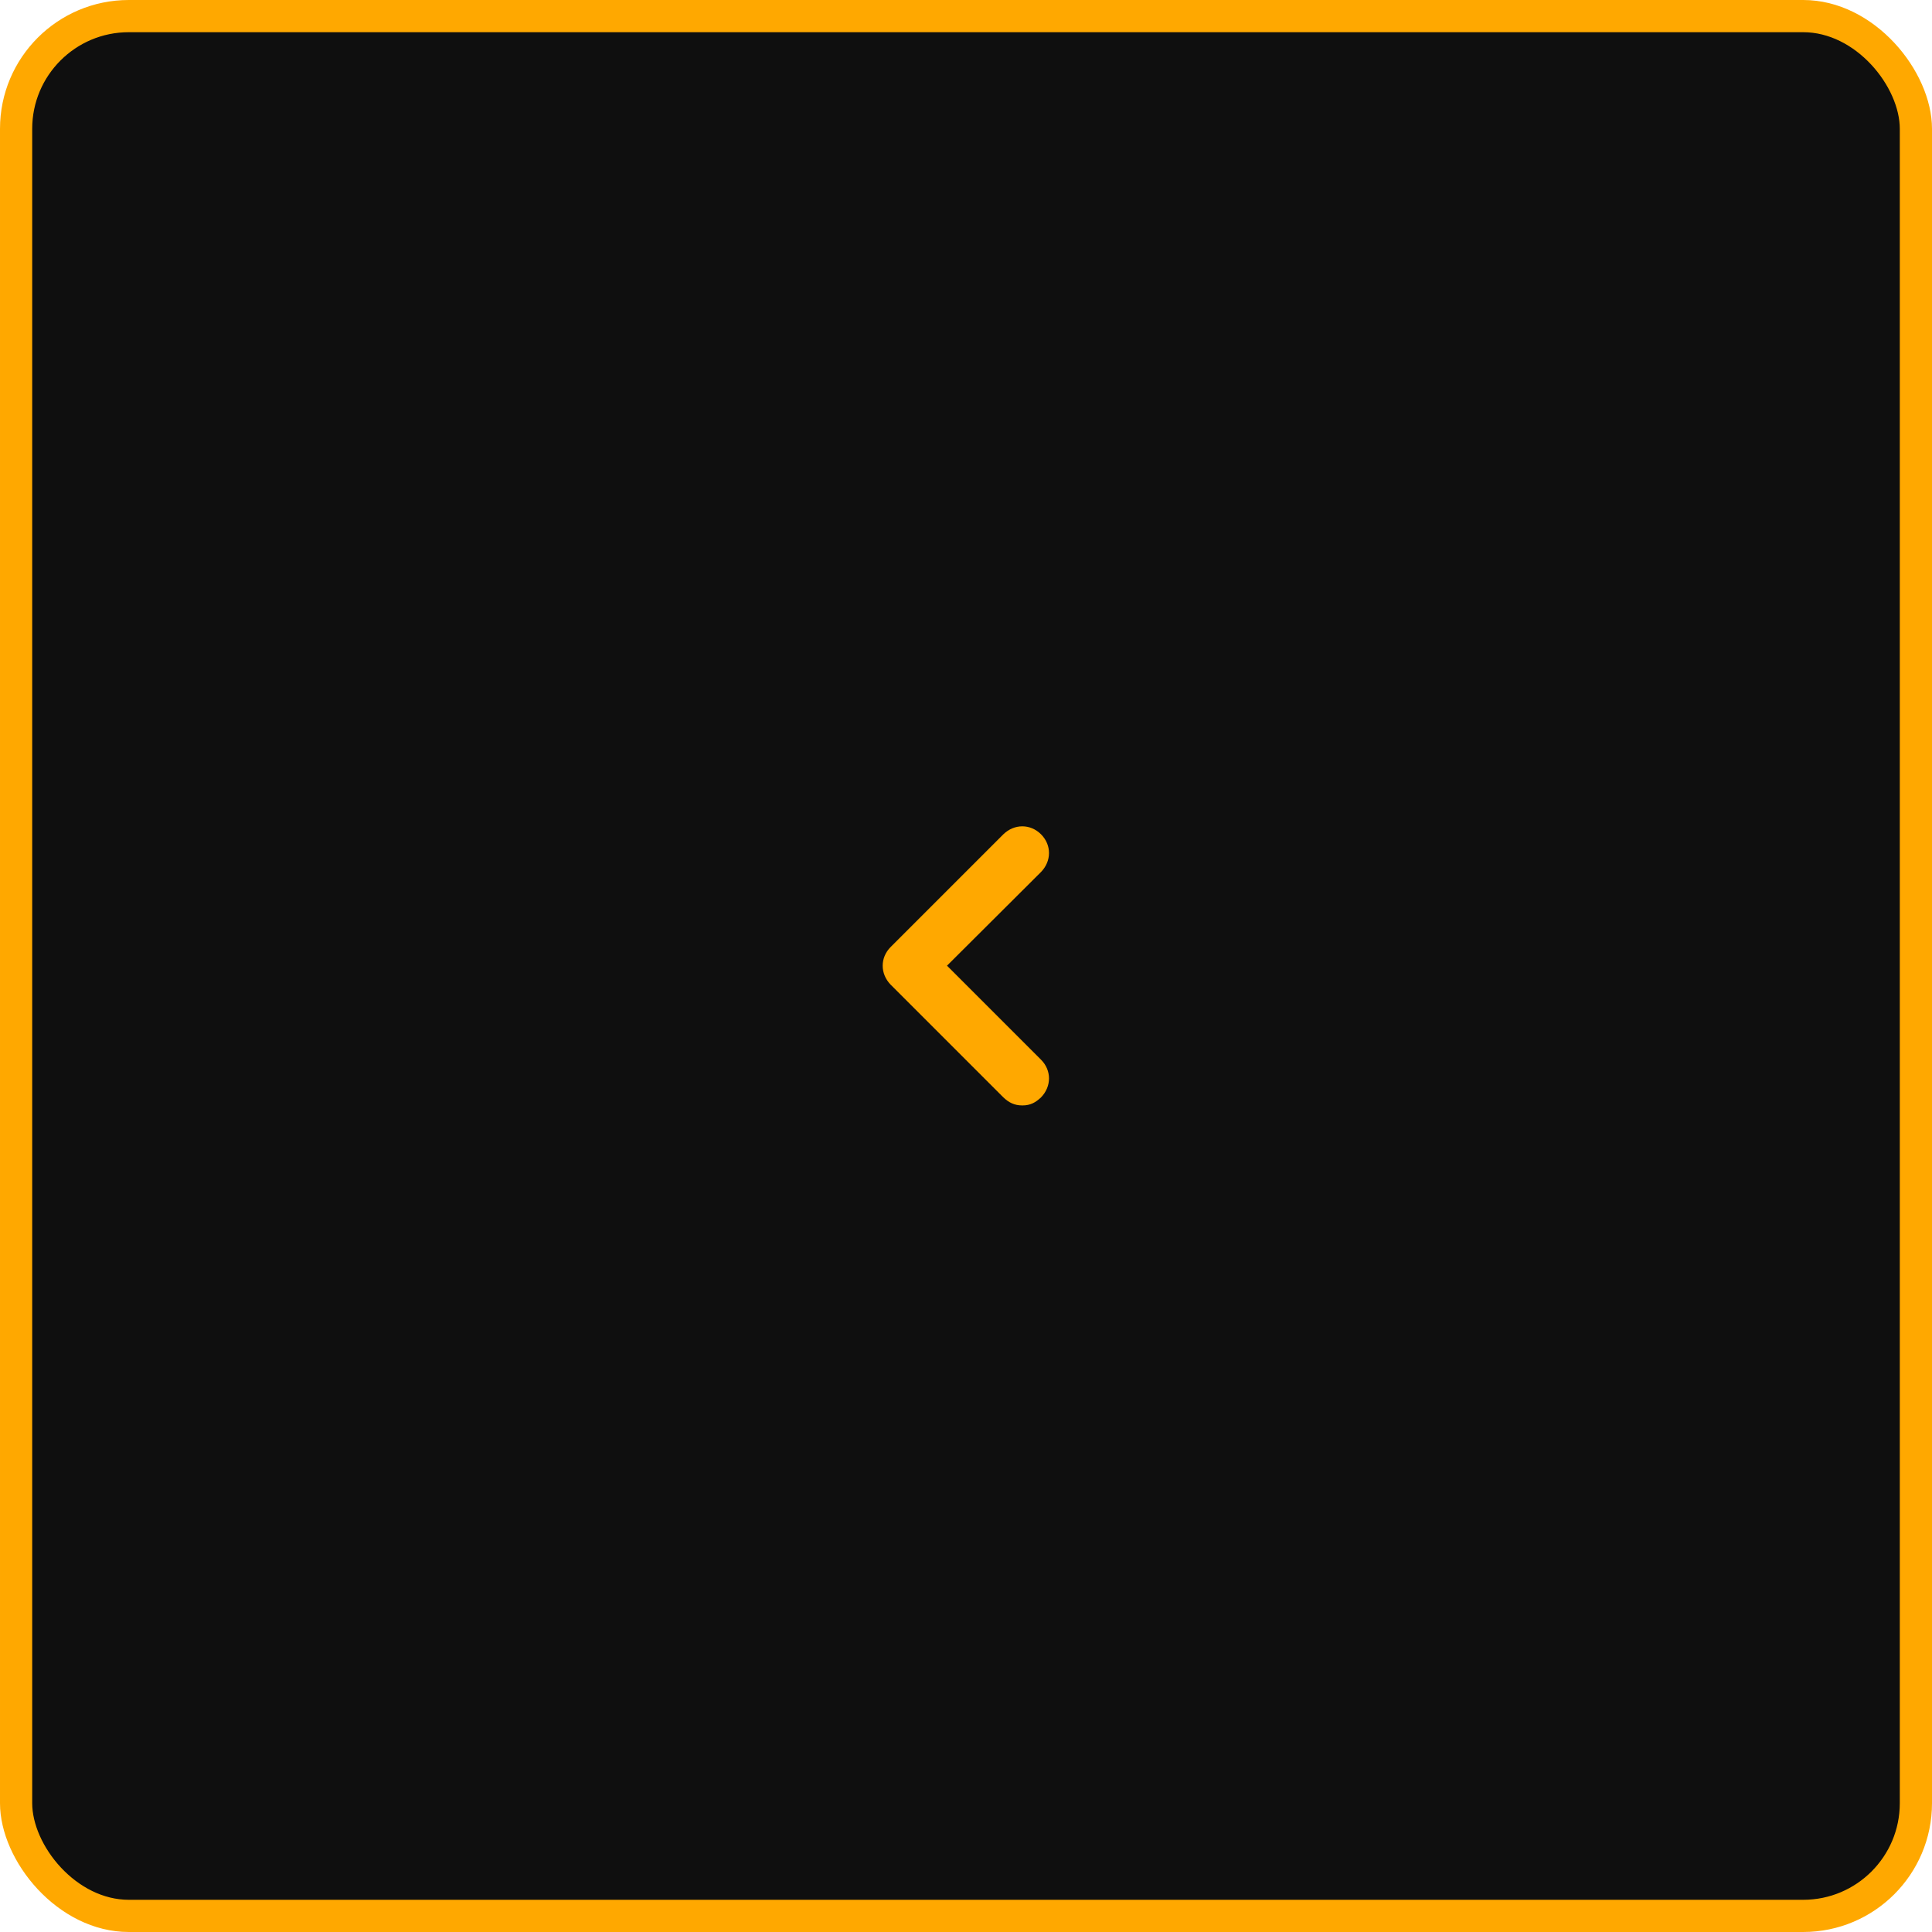 <svg width="60" height="60" viewBox="0 0 60 60" fill="none" xmlns="http://www.w3.org/2000/svg" xmlns:xlink="http://www.w3.org/1999/xlink">
	<desc>
			Created with Pixso.
	</desc>
	<defs>
		<clipPath id="clip2126_527">
			<rect id="Frame" width="20" height="20" transform="translate(20 20)" fill="white" fill-opacity="0"/>
		</clipPath>
		<clipPath id="clip2126_524">
			<rect id="Auto Layout Vertical" rx="4" width="60" height="60" fill="white" fill-opacity="0"/>
		</clipPath>
	</defs>
	<g clip-path="url(#clip2126_524)">
		<rect id="Auto Layout Horizontal" rx="3.5" width="59" height="59" transform="translate(0.5 0.5)" fill="#0F0F0F" fill-opacity="1"/>
		<rect id="Frame" width="20" height="20" transform="translate(20 20)" fill="#FFFFFF" fill-opacity="0"/>
		<rect id="Frame" width="20" height="20" transform="translate(20 20)" fill="#FFFFFF" fill-opacity="0"/>
		<g clip-path="url(#clip2126_527)">
			<path id="Vector" d="M29.41 29.99L32.33 27.08C32.66 26.74 32.66 26.24 32.33 25.91C32 25.58 31.5 25.58 31.16 25.91L27.66 29.41C27.33 29.74 27.33 30.24 27.66 30.58L31.16 34.08C31.33 34.24 31.5 34.33 31.75 34.33C32 34.33 32.16 34.24 32.33 34.08C32.66 33.74 32.66 33.24 32.33 32.91L29.41 29.99Z" fill="#FFA800" fill-opacity="1" fill-rule="nonzero"/>
		</g>
		<rect id="Auto Layout Horizontal" rx="3.5" width="59" height="59" transform="translate(0.5 0.5)" stroke="#FFA800" stroke-opacity="1" stroke-width="1"/>
	</g>
</svg>
